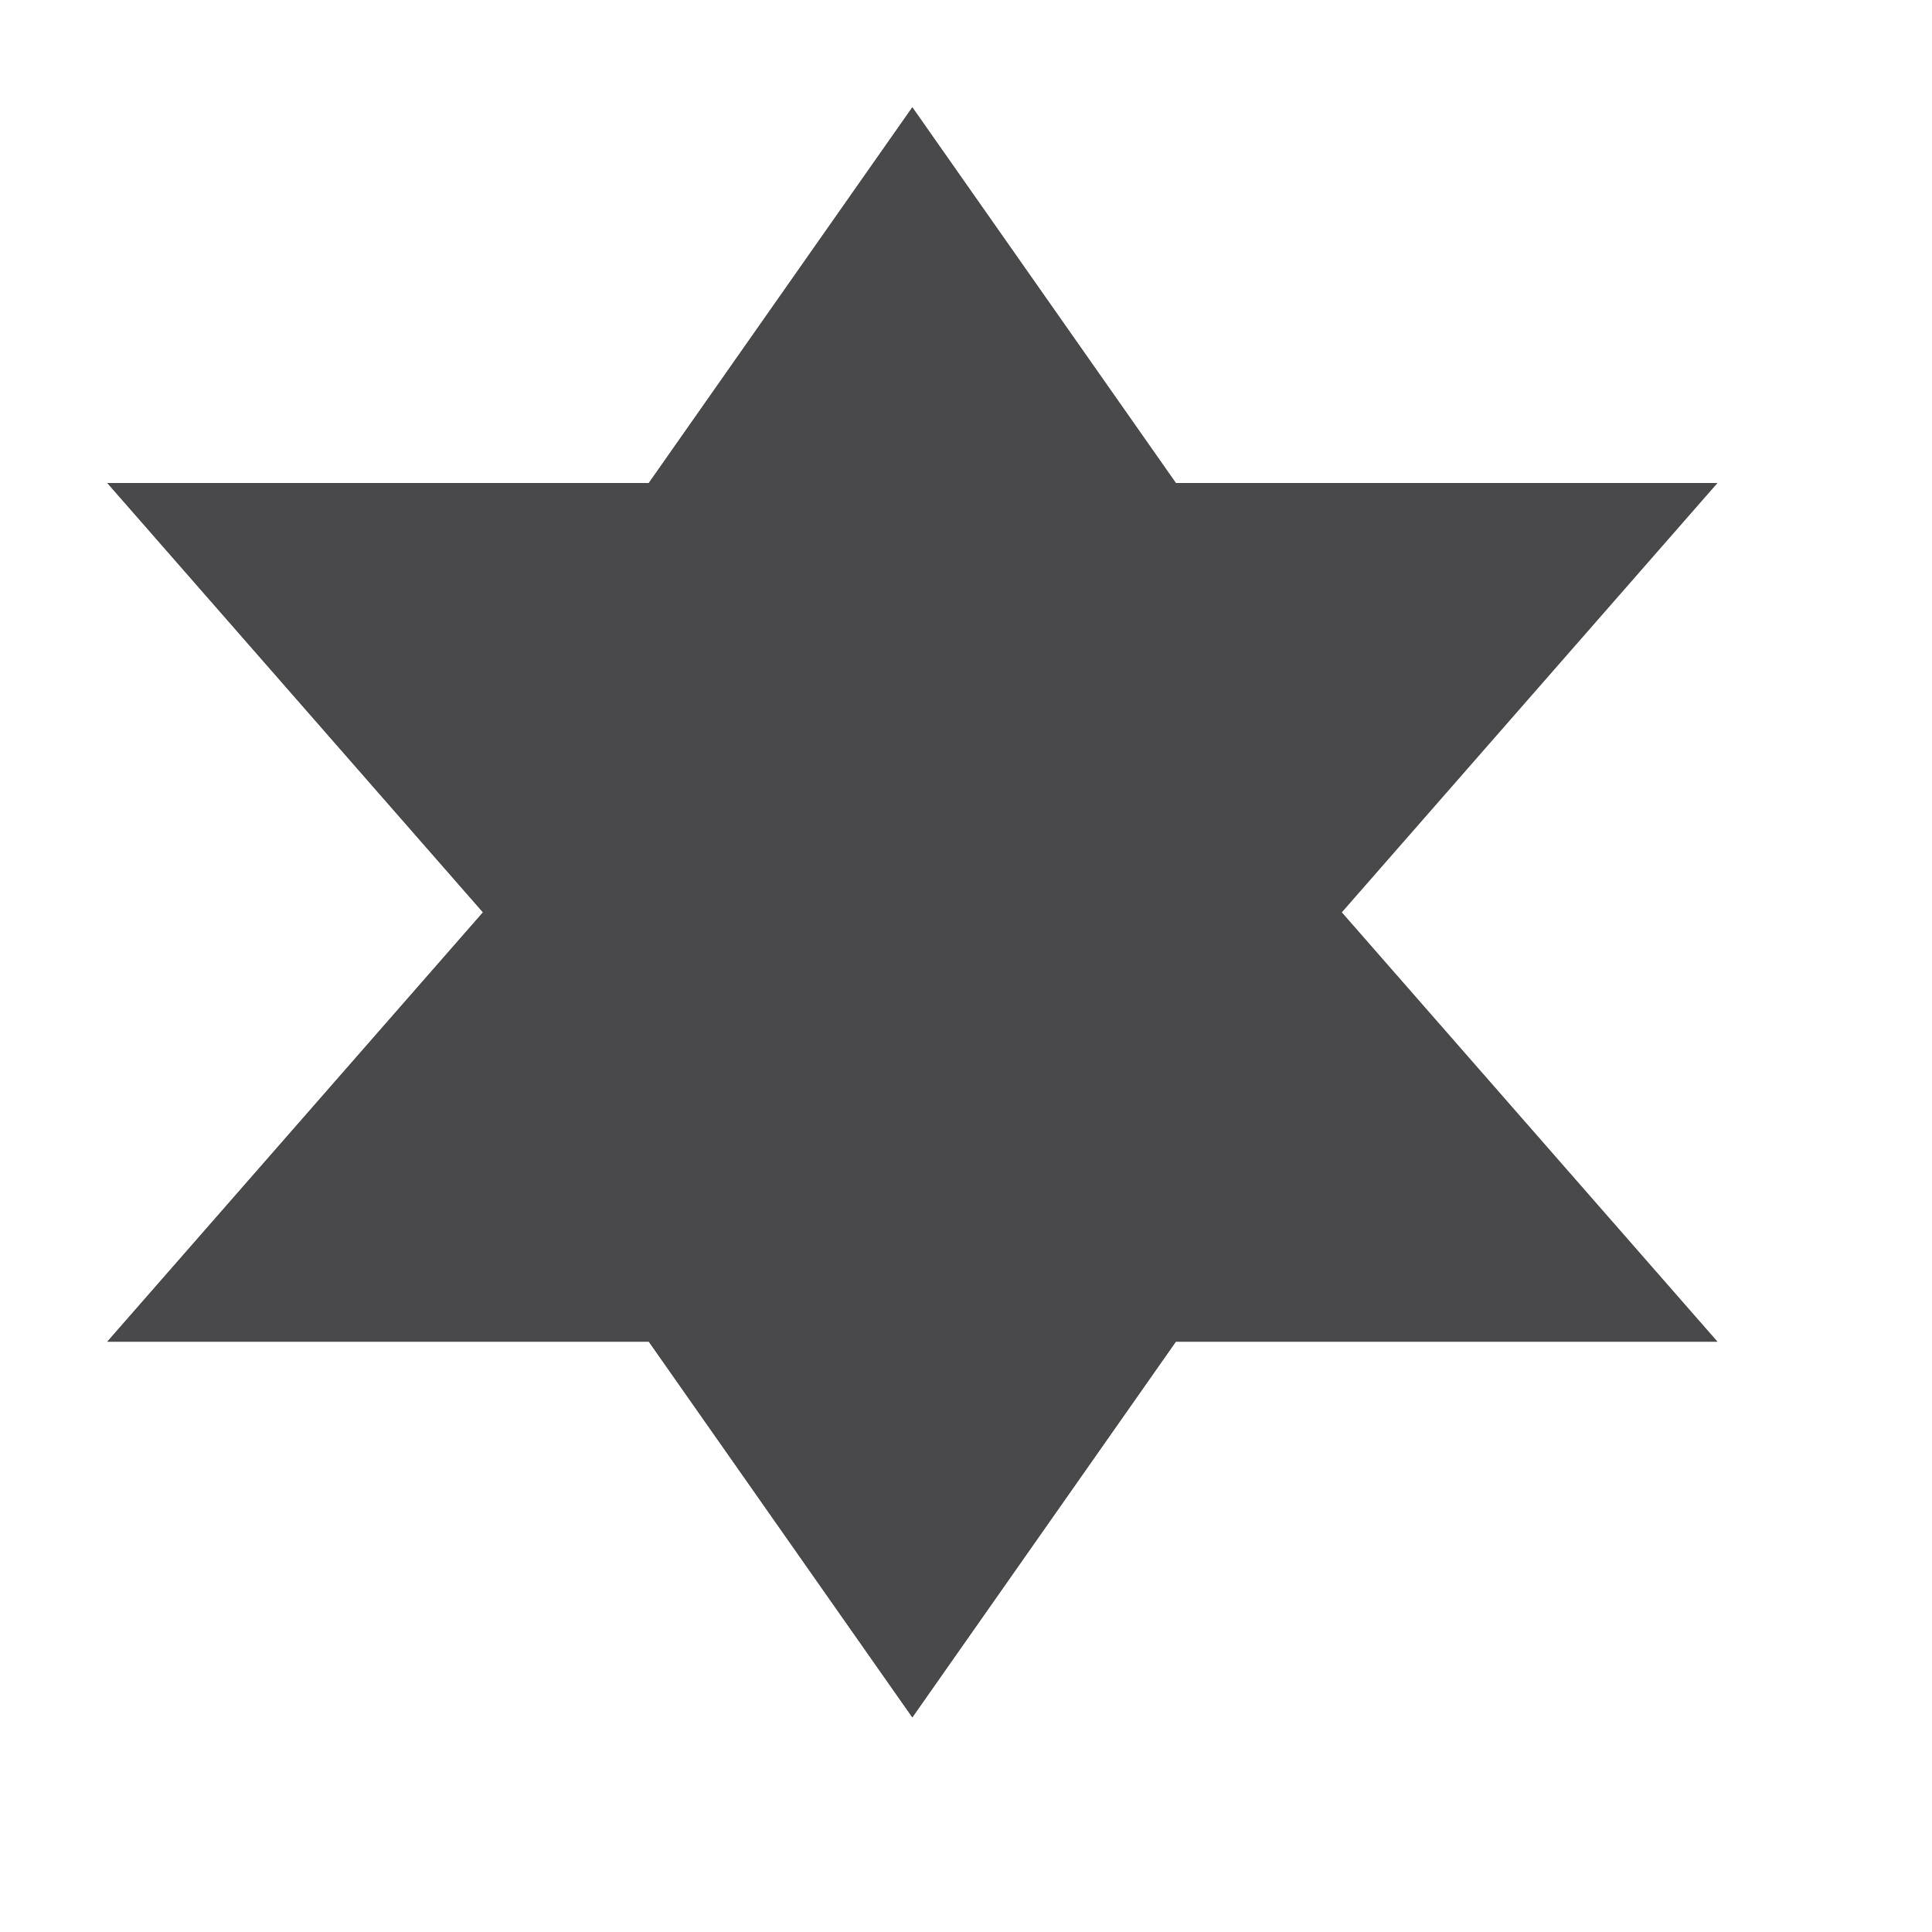 <svg viewBox="-1 -1 18 18" width="18" height="18" data-reactid=".0.1.1.$religious-jewish-15=1svg131.0.0"><path fill="#49484a" d="M 7.5,0 5.045,3.5 0,3.5 l 3.5,4 -3.5,4 5.045,0 L 7.5,15 9.955,11.5 15,11.5 l -3.5,-4 3.5,-4 -5.045,0 z" data-reactid=".0.1.1.$religious-jewish-15=1svg131.0.0.3:$religious-jewish-15=1svg-0-fill"></path><path fill="#49484a" d="M 7.5,0 5.045,3.5 0,3.5 l 3.5,4 -3.5,4 5.045,0 L 7.5,15 9.955,11.5 15,11.5 l -3.5,-4 3.5,-4 -5.045,0 z" data-reactid=".0.1.1.$religious-jewish-15=1svg131.0.0.3:$religious-jewish-15=1svg-1-fill"></path></svg>